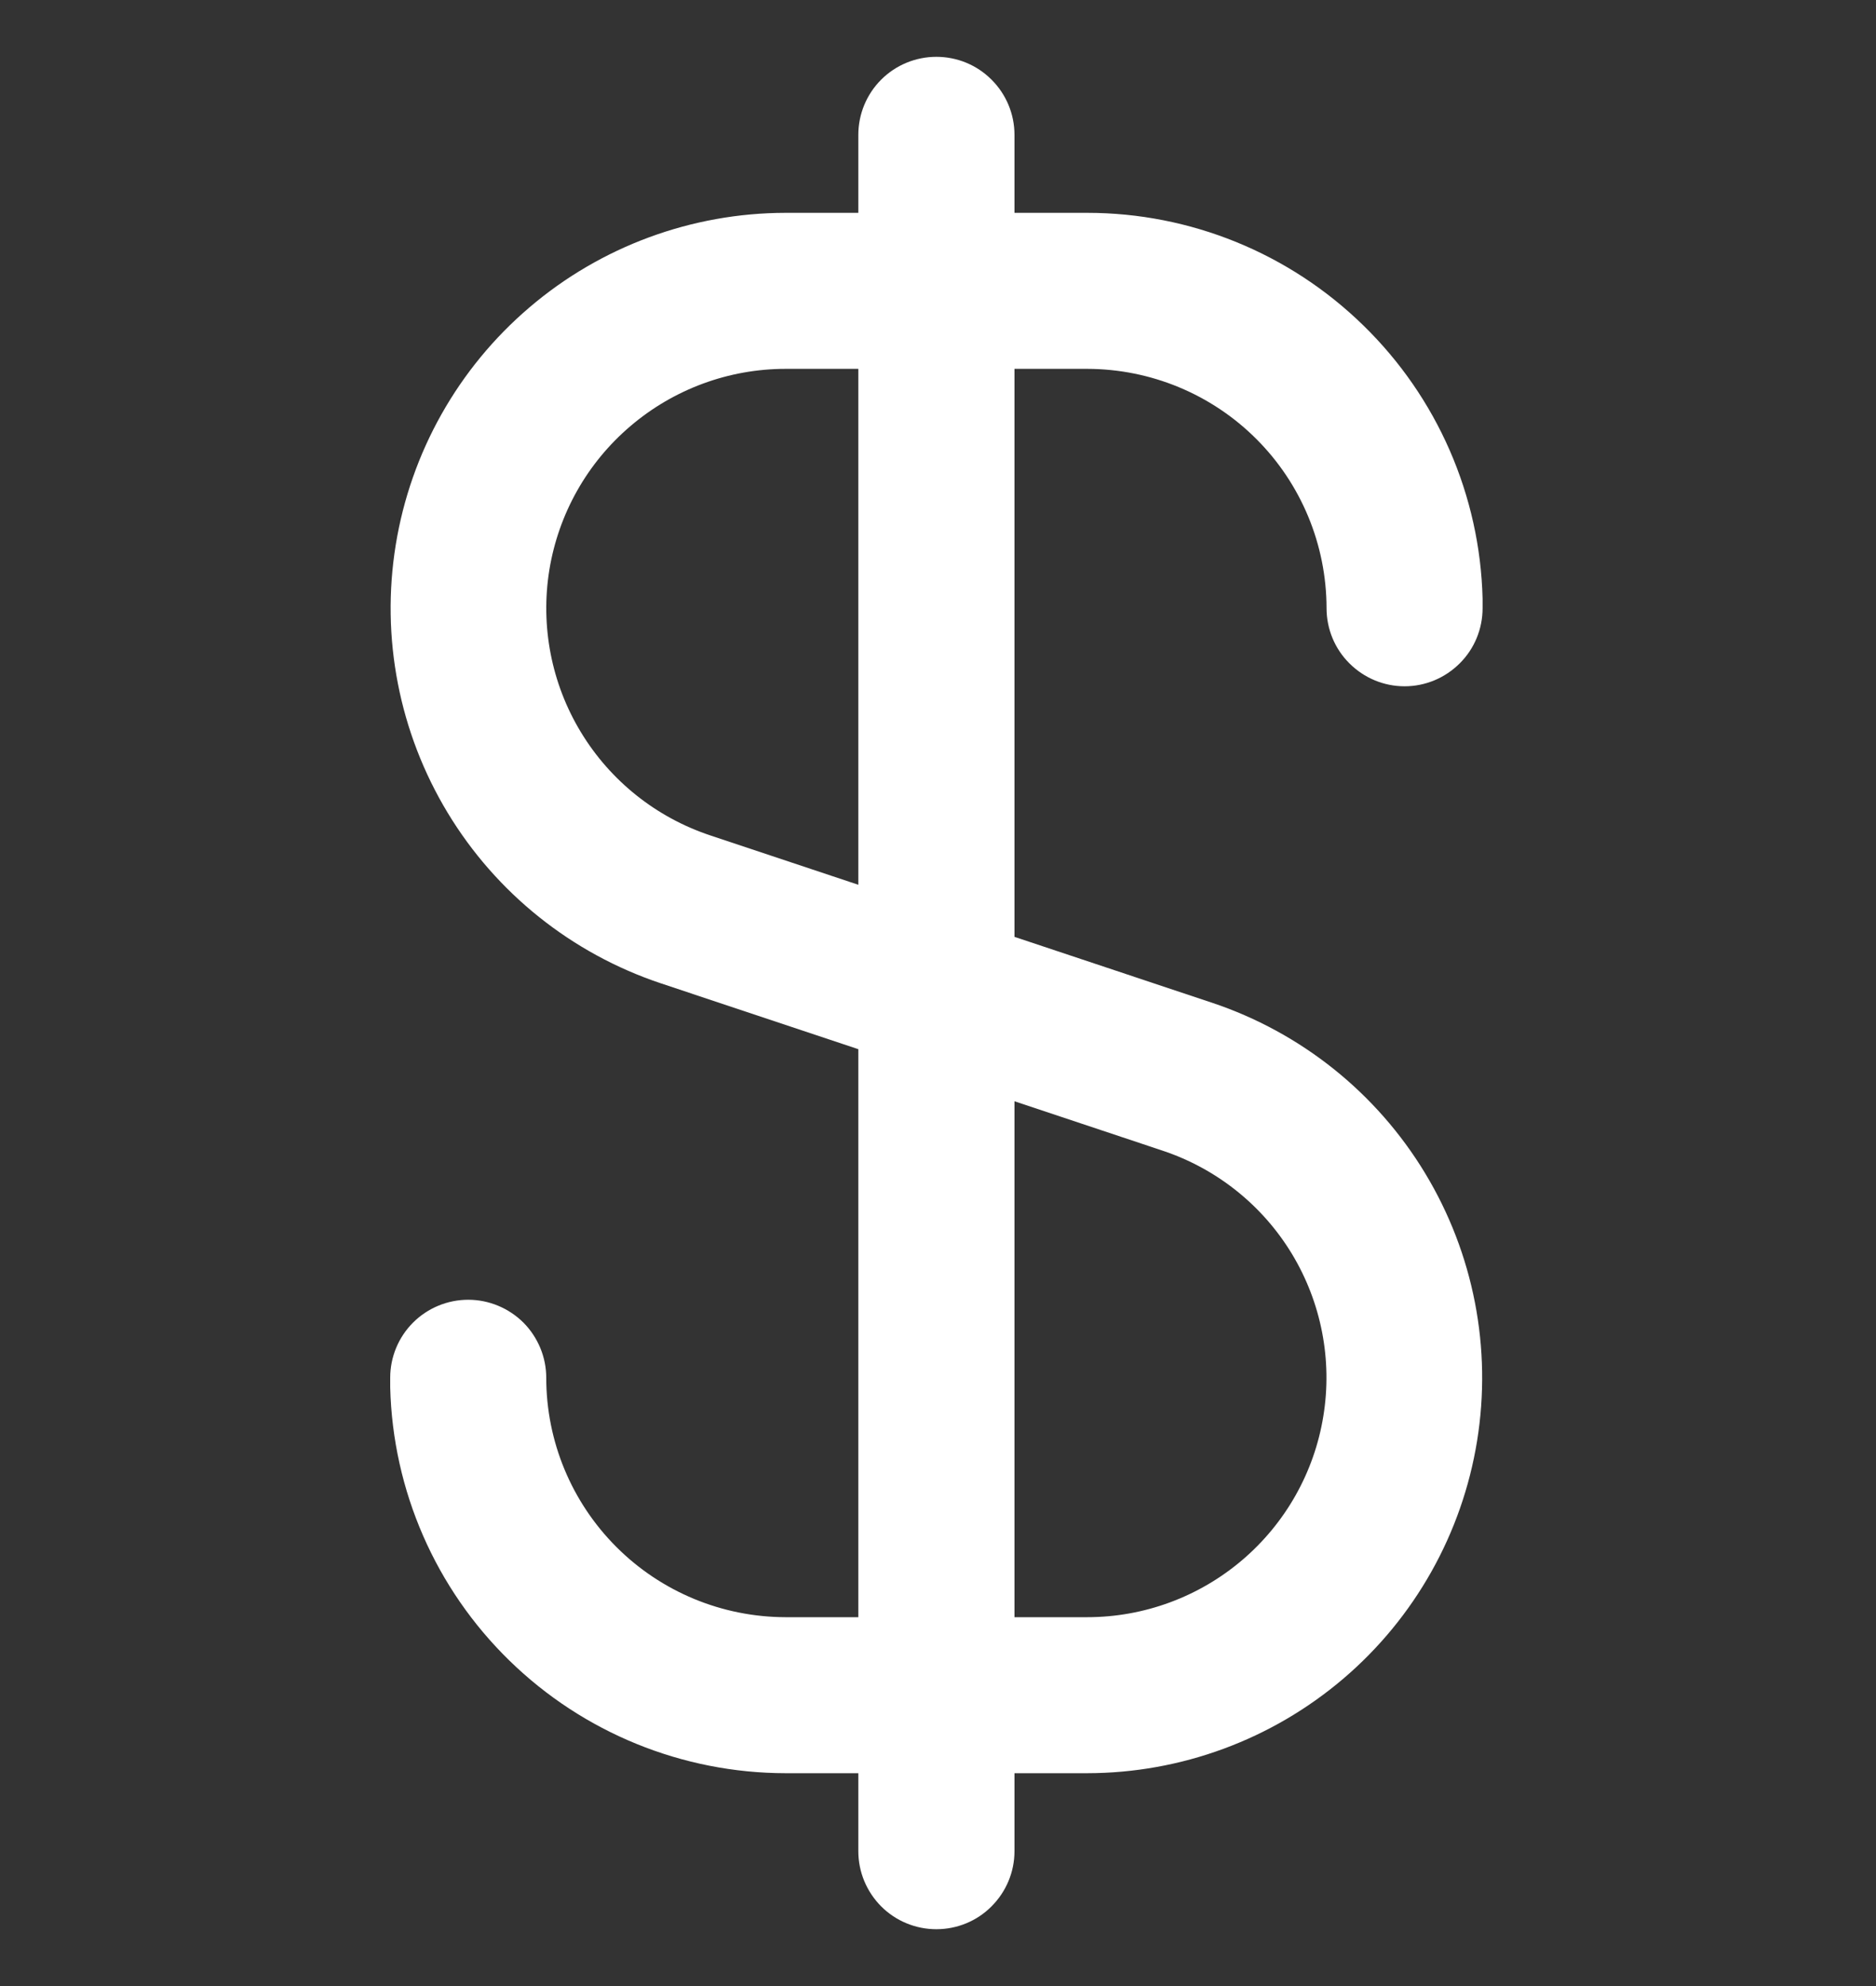 <svg width="17" height="18" viewBox="0 0 17 18" fill="none" xmlns="http://www.w3.org/2000/svg">
<rect x="0" y="0" width="17" height="18" fill="#333333" stroke="none"/>
<g clip-path="url(#clip0_1947_5221)">
<path d="M7.119 14.657C6.544 14.656 5.993 14.428 5.586 14.021C5.179 13.614 4.95 13.063 4.95 12.487C4.95 12.3 4.875 12.12 4.743 11.987C4.61 11.855 4.43 11.78 4.243 11.78C4.055 11.78 3.875 11.855 3.743 11.987C3.61 12.12 3.536 12.3 3.536 12.487L3.536 12.536C3.536 12.549 3.536 12.561 3.536 12.574C3.559 13.509 3.947 14.398 4.617 15.051C5.286 15.704 6.184 16.07 7.119 16.071H7.778V16.778C7.778 16.966 7.853 17.145 7.985 17.278C8.118 17.411 8.298 17.485 8.485 17.485C8.673 17.485 8.853 17.411 8.985 17.278C9.118 17.145 9.193 16.966 9.193 16.778V16.071H9.852C10.702 16.07 11.524 15.767 12.172 15.215C12.819 14.664 13.249 13.9 13.385 13.06C13.521 12.221 13.354 11.361 12.914 10.633C12.474 9.905 11.79 9.358 10.983 9.088L9.193 8.491V3.343H9.852C10.427 3.344 10.978 3.572 11.385 3.979C11.792 4.386 12.02 4.937 12.021 5.512C12.021 5.7 12.095 5.88 12.228 6.012C12.361 6.145 12.54 6.22 12.728 6.22C12.916 6.22 13.095 6.145 13.228 6.012C13.361 5.88 13.435 5.7 13.435 5.512V5.464C13.435 5.451 13.435 5.439 13.435 5.426C13.412 4.491 13.024 3.602 12.354 2.949C11.685 2.295 10.787 1.929 9.852 1.929L9.193 1.929V1.222C9.193 1.034 9.118 0.854 8.985 0.722C8.853 0.589 8.673 0.515 8.485 0.515C8.298 0.515 8.118 0.589 7.985 0.722C7.853 0.854 7.778 1.034 7.778 1.222V1.929H7.119C6.269 1.93 5.446 2.233 4.799 2.785C4.152 3.336 3.722 4.1 3.586 4.939C3.45 5.779 3.617 6.639 4.057 7.367C4.497 8.095 5.181 8.642 5.988 8.912L7.778 9.509V14.657H7.119ZM9.193 9.981L10.536 10.429C11.025 10.592 11.44 10.923 11.707 11.364C11.973 11.804 12.075 12.326 11.992 12.834C11.91 13.343 11.649 13.805 11.257 14.139C10.865 14.473 10.367 14.657 9.852 14.657H9.193V9.981ZM6.435 7.571C5.946 7.408 5.531 7.077 5.264 6.636C4.997 6.196 4.896 5.674 4.978 5.166C5.061 4.657 5.321 4.195 5.714 3.861C6.106 3.527 6.604 3.343 7.119 3.343L7.778 3.343V8.019L6.435 7.571Z" fill="white"/>
</g>
<defs>
<clipPath id="clip0_1947_5221">
<rect width="16.971" height="16.971" fill="white" transform="translate(0 0.515)"/>
</clipPath>
</defs>
</svg>
